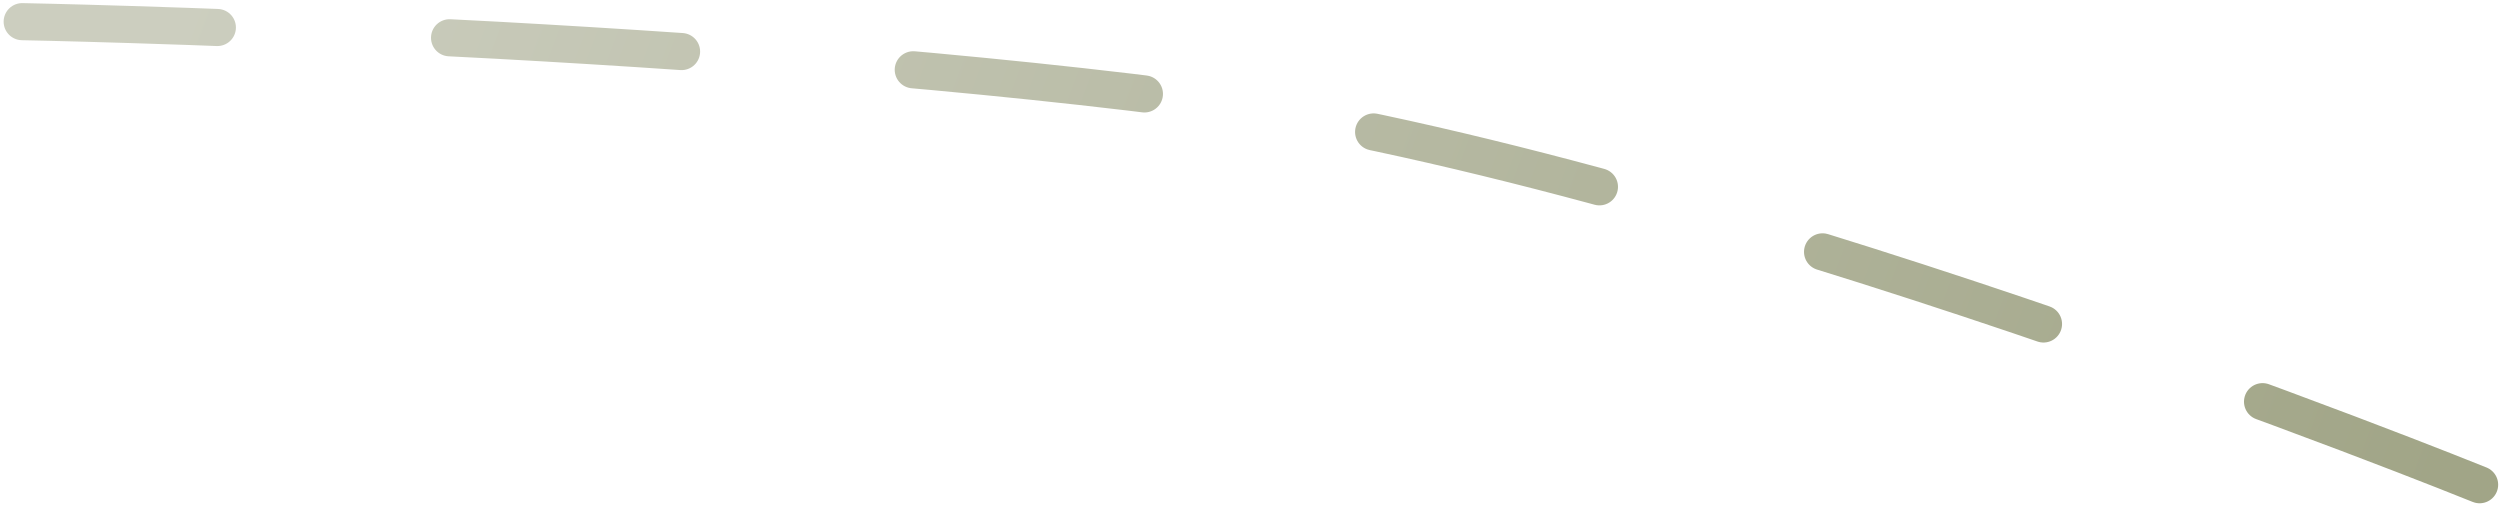 <svg width="539" height="109" viewBox="0 0 539 109" fill="none" xmlns="http://www.w3.org/2000/svg">
<path d="M534.605 104.505C534.605 104.505 363.127 35.002 253.943 21.136C144.762 7.27 4.783 4.672 4.783 4.672" stroke="url(#paint0_linear_1290_3573)" stroke-width="8" stroke-linecap="round" stroke-dasharray="50.11 50.11"/>
<defs>
<linearGradient id="paint0_linear_1290_3573" x1="525.836" y1="104.313" x2="65.4" y2="-68.55" gradientUnits="userSpaceOnUse">
<stop stop-color="#A1A587"/>
<stop offset="1" stop-color="#CCCEBF"/>
</linearGradient>
</defs>
</svg>

